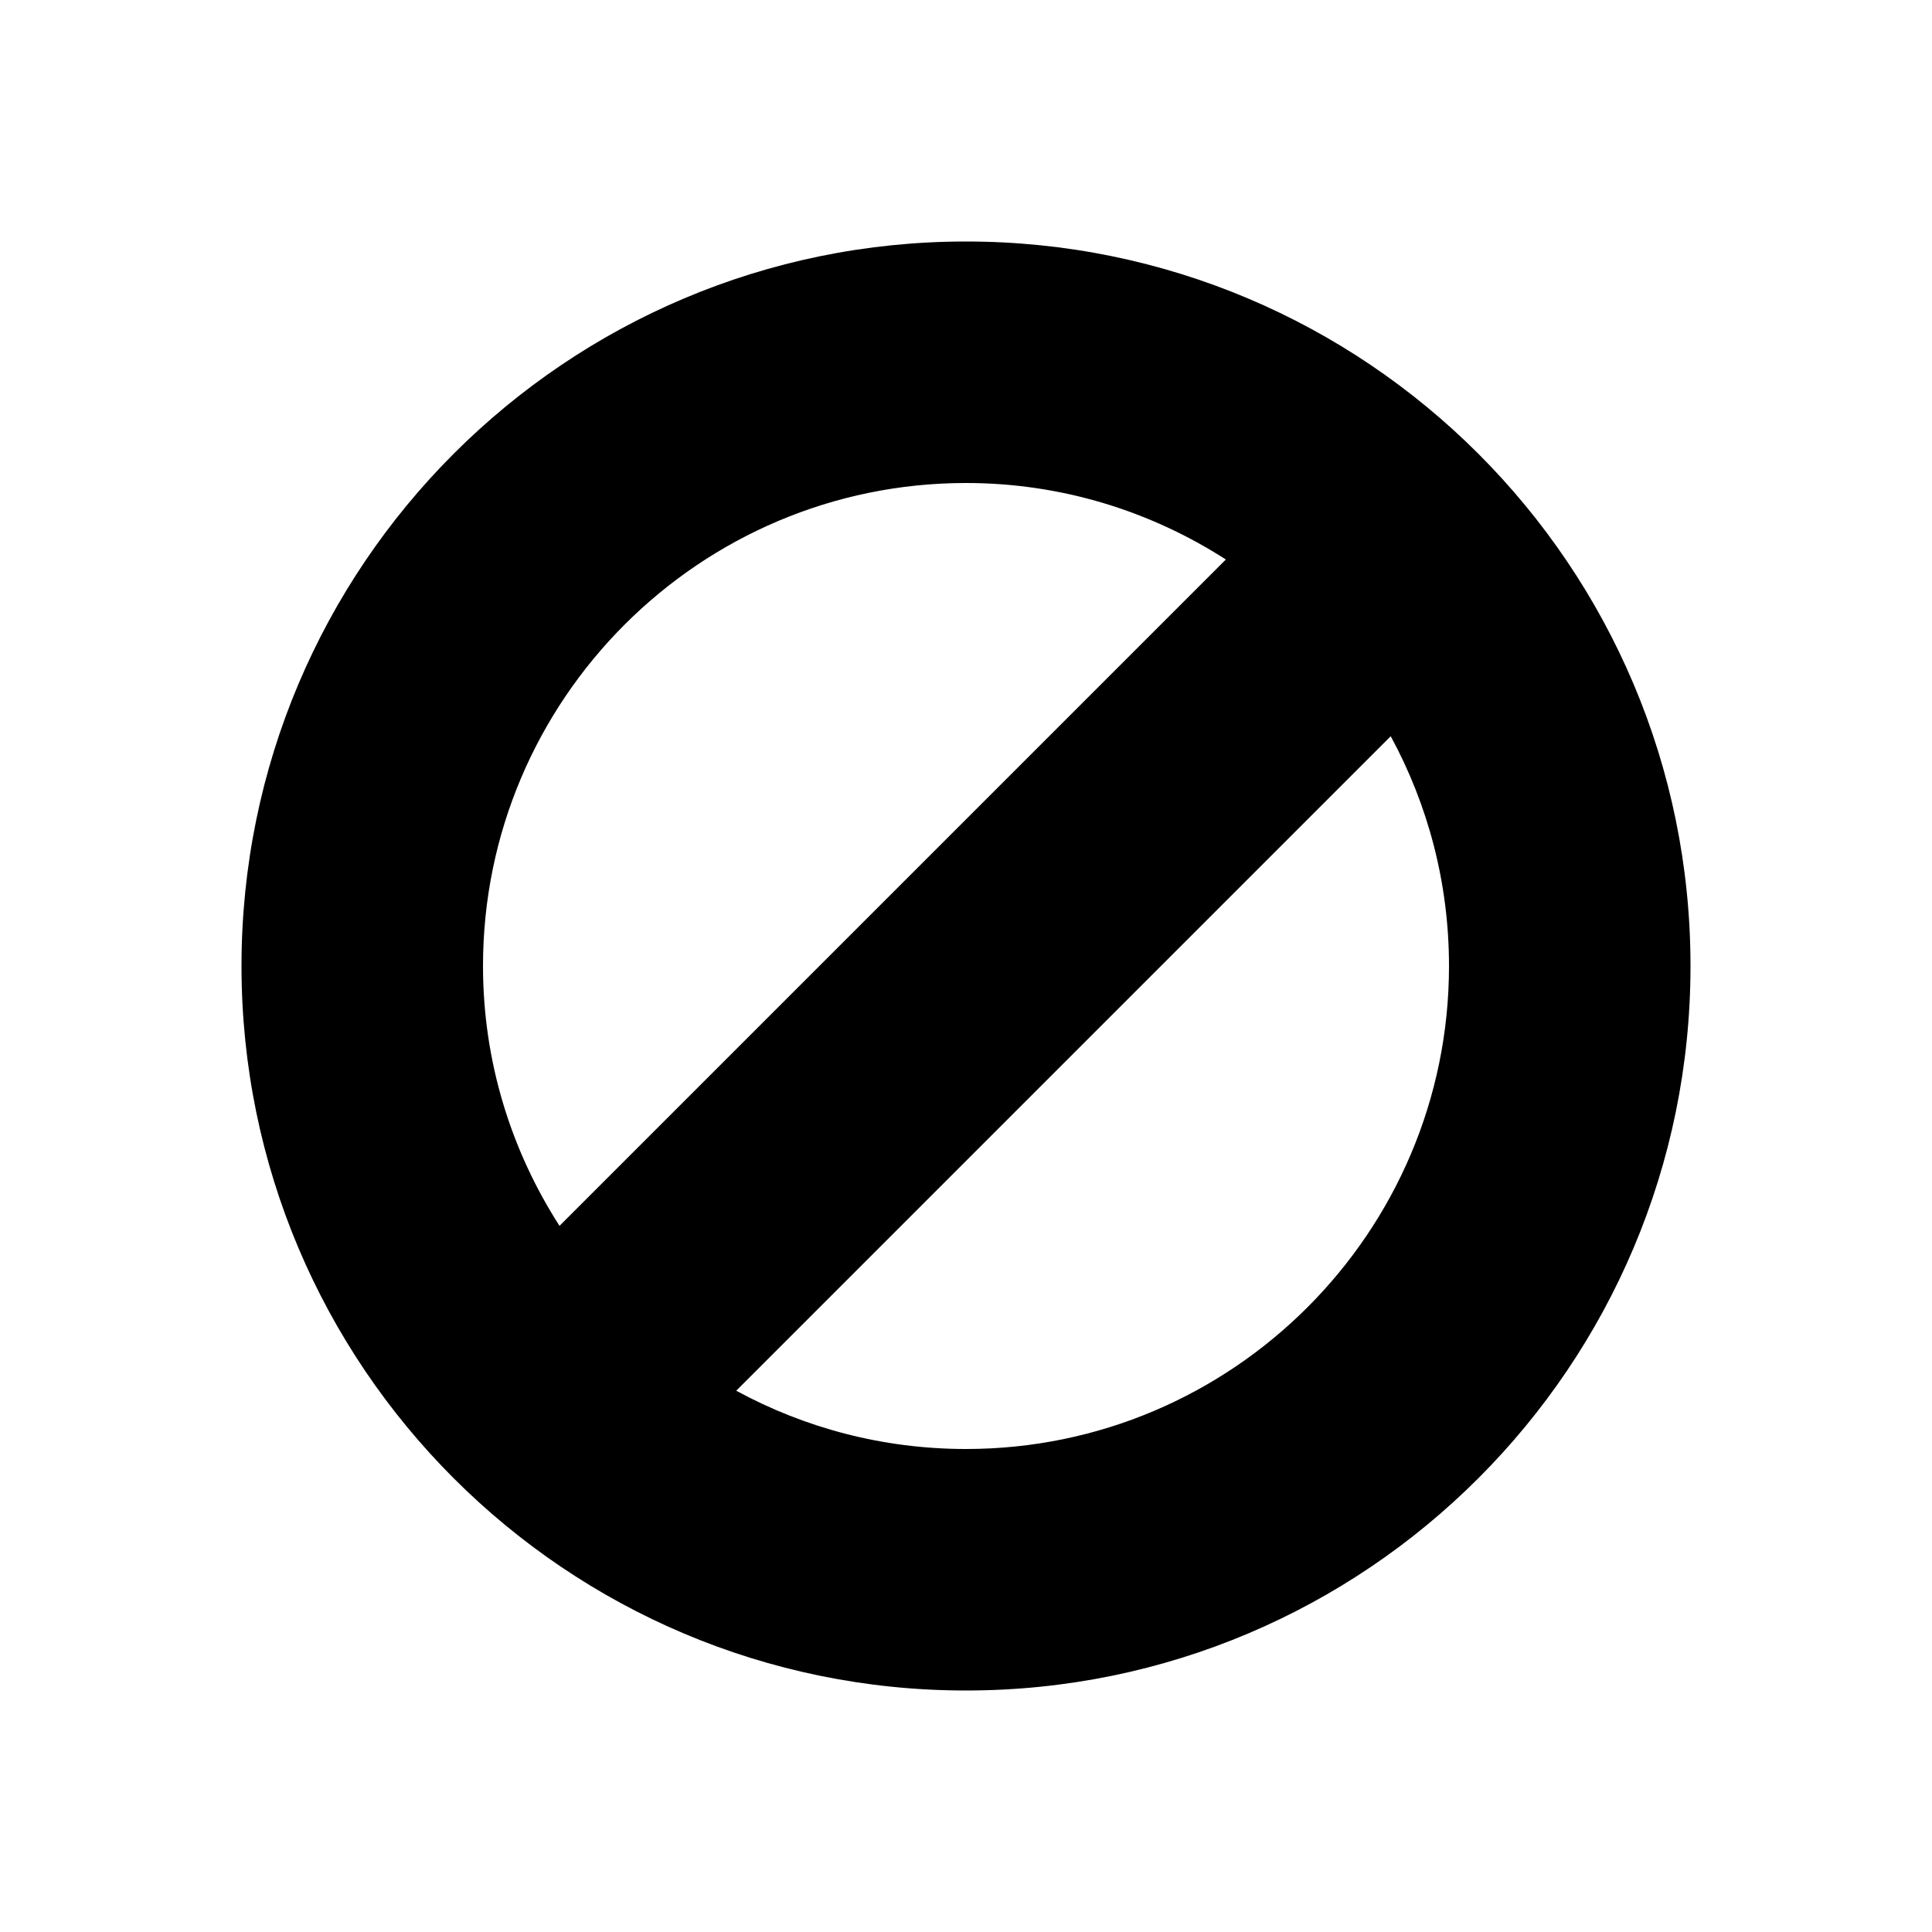 <?xml version="1.0" encoding="UTF-8"?>
<!DOCTYPE svg PUBLIC "-//W3C//DTD SVG 1.1 Tiny//EN" "http://www.w3.org/Graphics/SVG/1.1/DTD/svg11-tiny.dtd">
<svg baseProfile="tiny" height="30" viewBox="0 0 30 30" width="30" xmlns="http://www.w3.org/2000/svg" xmlns:xlink="http://www.w3.org/1999/xlink">
<rect fill="none" height="30" width="30"/>
<rect fill="none" height="30" width="30"/>
<path d="M15,3.75C8.788,3.75,3.75,8.787,3.75,15S8.788,26.25,15,26.25c6.213,0,11.25-5.037,11.25-11.25S21.213,3.75,15,3.75z M15,7.5c1.486,0,2.869,0.439,4.035,1.188L8.688,19.035C7.939,17.869,7.5,16.486,7.5,15C7.5,10.864,10.864,7.5,15,7.5z M15,22.5 c-1.291,0-2.506-0.328-3.568-0.905l10.163-10.163C22.172,12.494,22.5,13.709,22.5,15C22.5,19.137,19.135,22.5,15,22.5z"/>
</svg>
